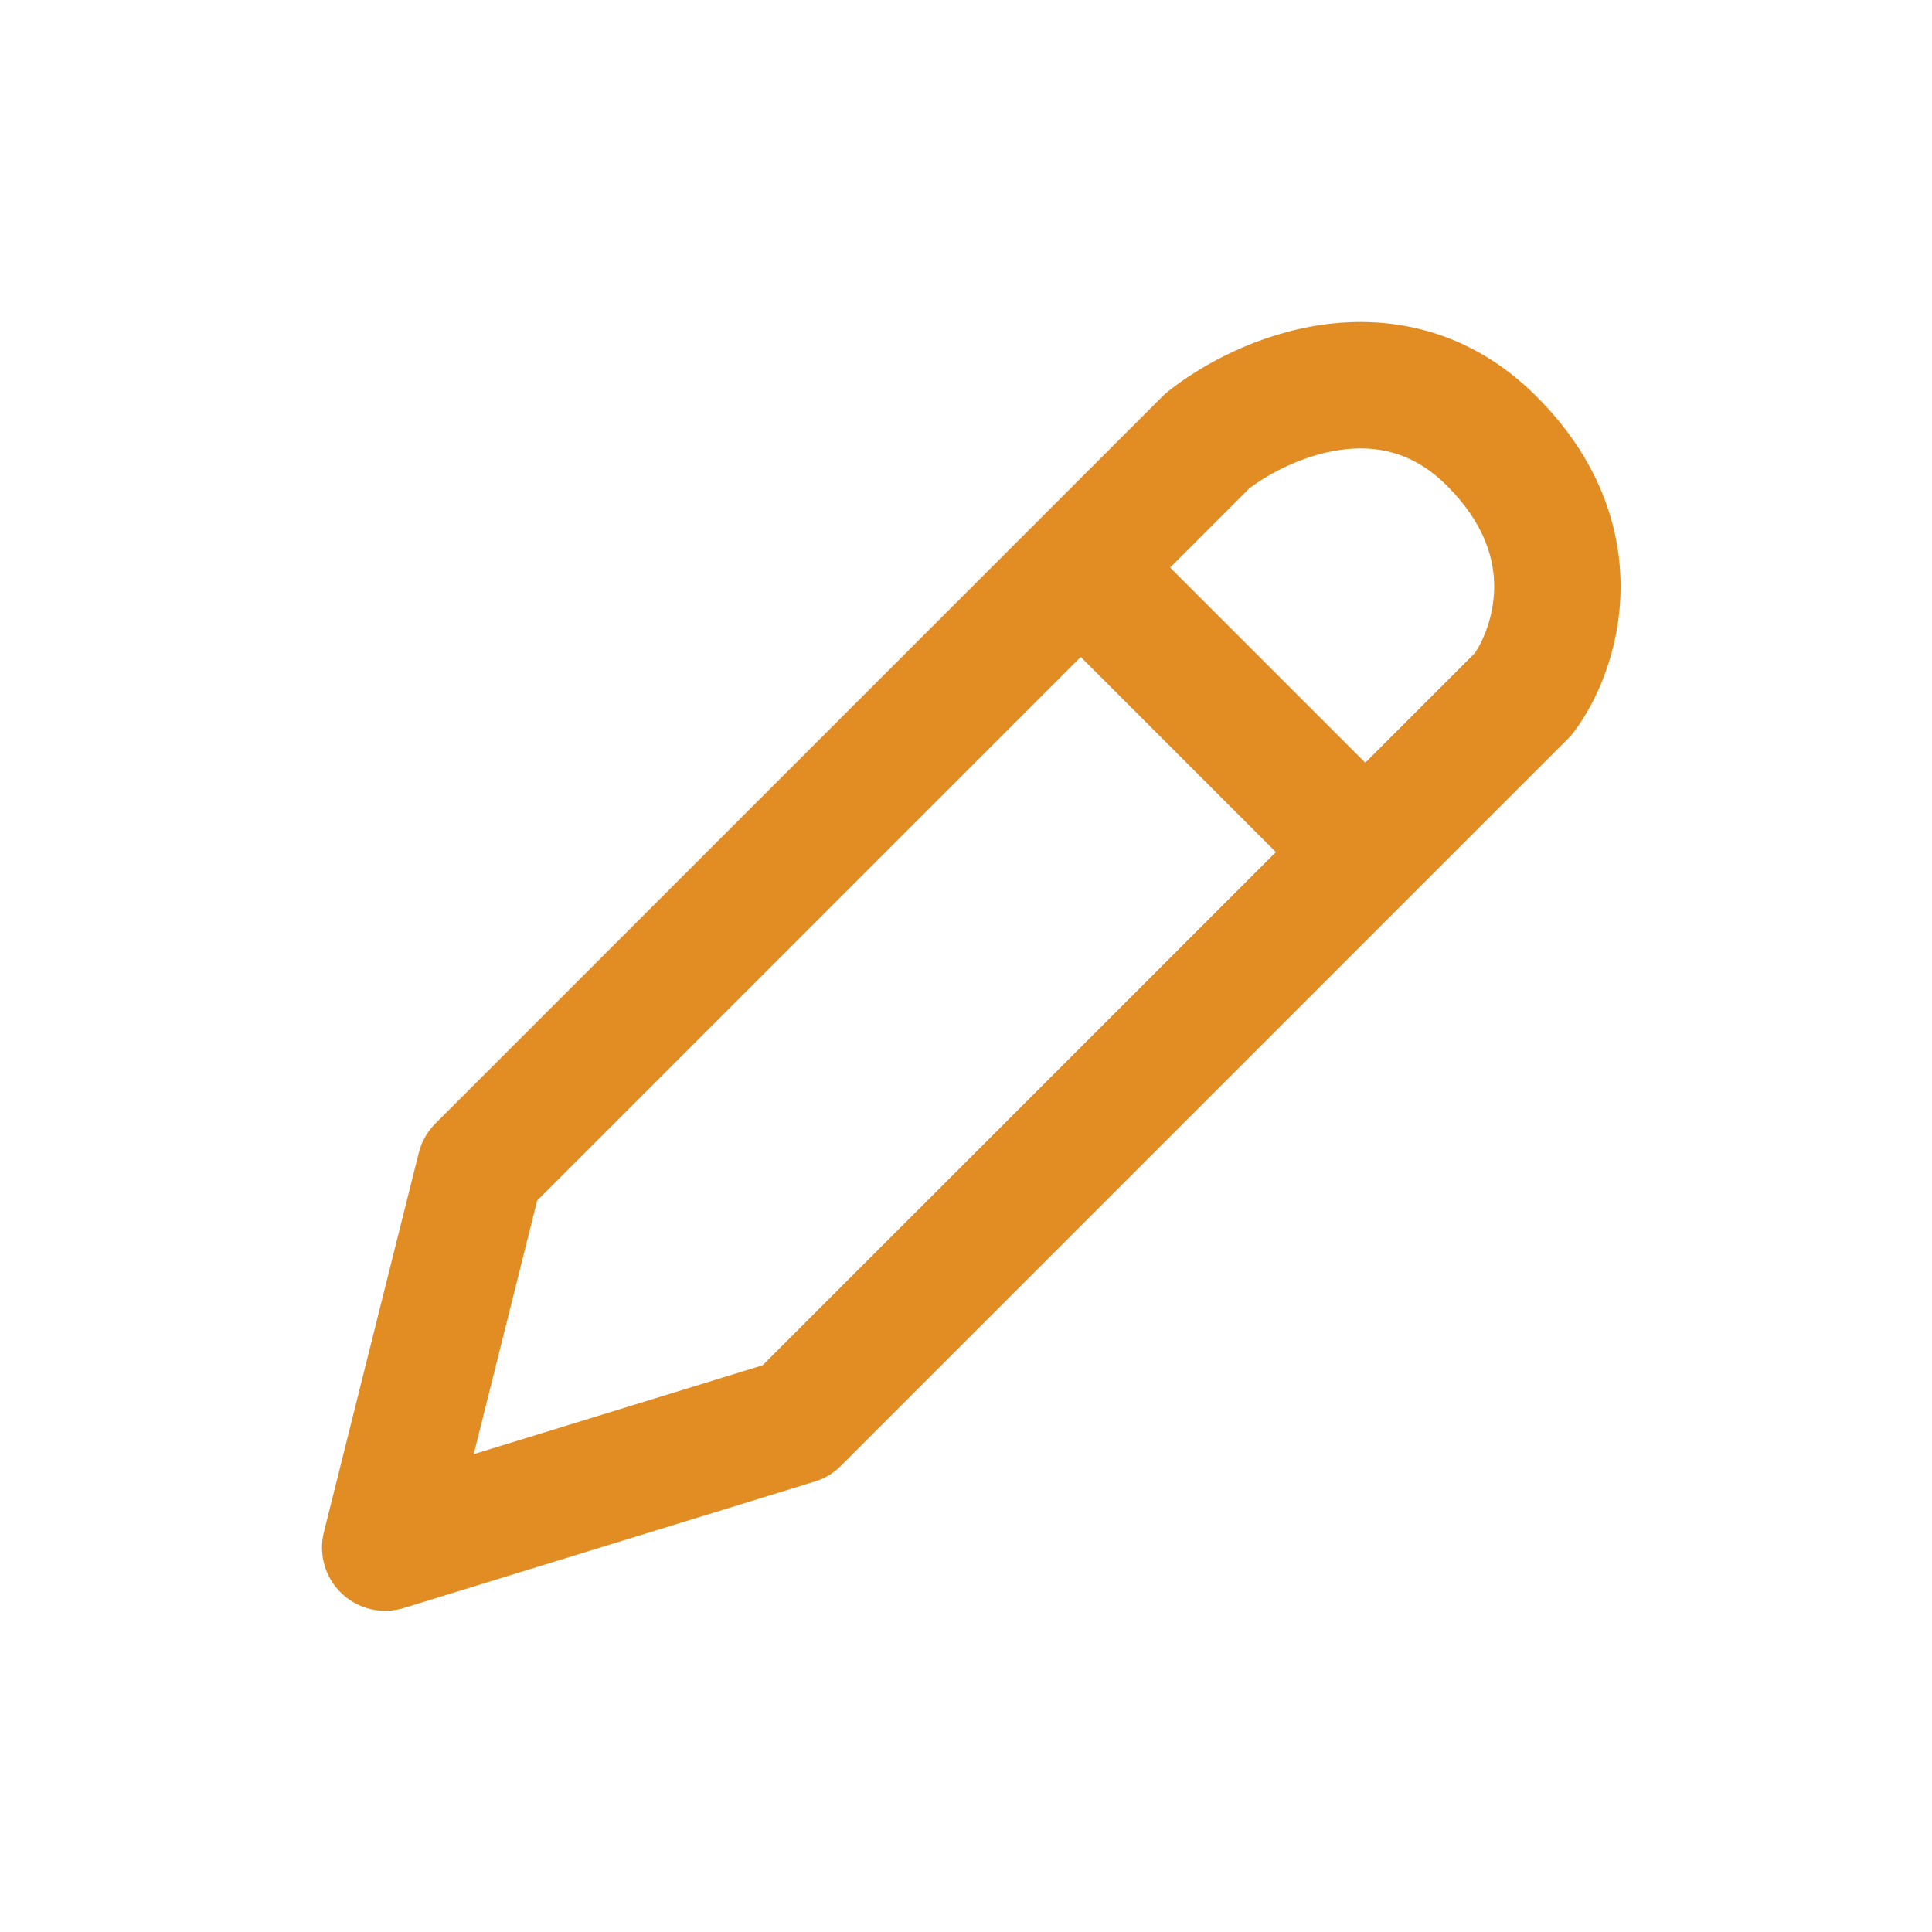<svg width="24" height="24" viewBox="0 0 24 24" fill="none" xmlns="http://www.w3.org/2000/svg">
<path fill-rule="evenodd" clip-rule="evenodd" d="M15.518 6.068L14.536 7.05L16.96 9.474L18.322 8.112C18.427 7.955 18.554 7.661 18.561 7.311C18.567 6.962 18.453 6.513 17.976 6.035C17.55 5.609 17.092 5.526 16.648 5.589C16.191 5.654 15.766 5.879 15.518 6.068ZM15.849 10.585L13.425 8.161L6.673 14.913L5.885 18.064L9.473 16.96L15.849 10.585ZM16.427 4.034C17.274 3.914 18.255 4.092 19.086 4.924C19.865 5.702 20.145 6.562 20.131 7.339C20.118 8.084 19.837 8.713 19.552 9.092C19.53 9.122 19.505 9.15 19.479 9.176L10.446 18.209C10.356 18.3 10.244 18.367 10.122 18.404L5.016 19.975C4.746 20.059 4.451 19.99 4.245 19.795C4.039 19.6 3.955 19.309 4.023 19.034L5.202 14.321C5.236 14.183 5.308 14.057 5.408 13.957L14.441 4.924C14.461 4.903 14.483 4.884 14.506 4.866C14.918 4.536 15.616 4.149 16.427 4.034Z" fill="#e18d24"/>
</svg>
